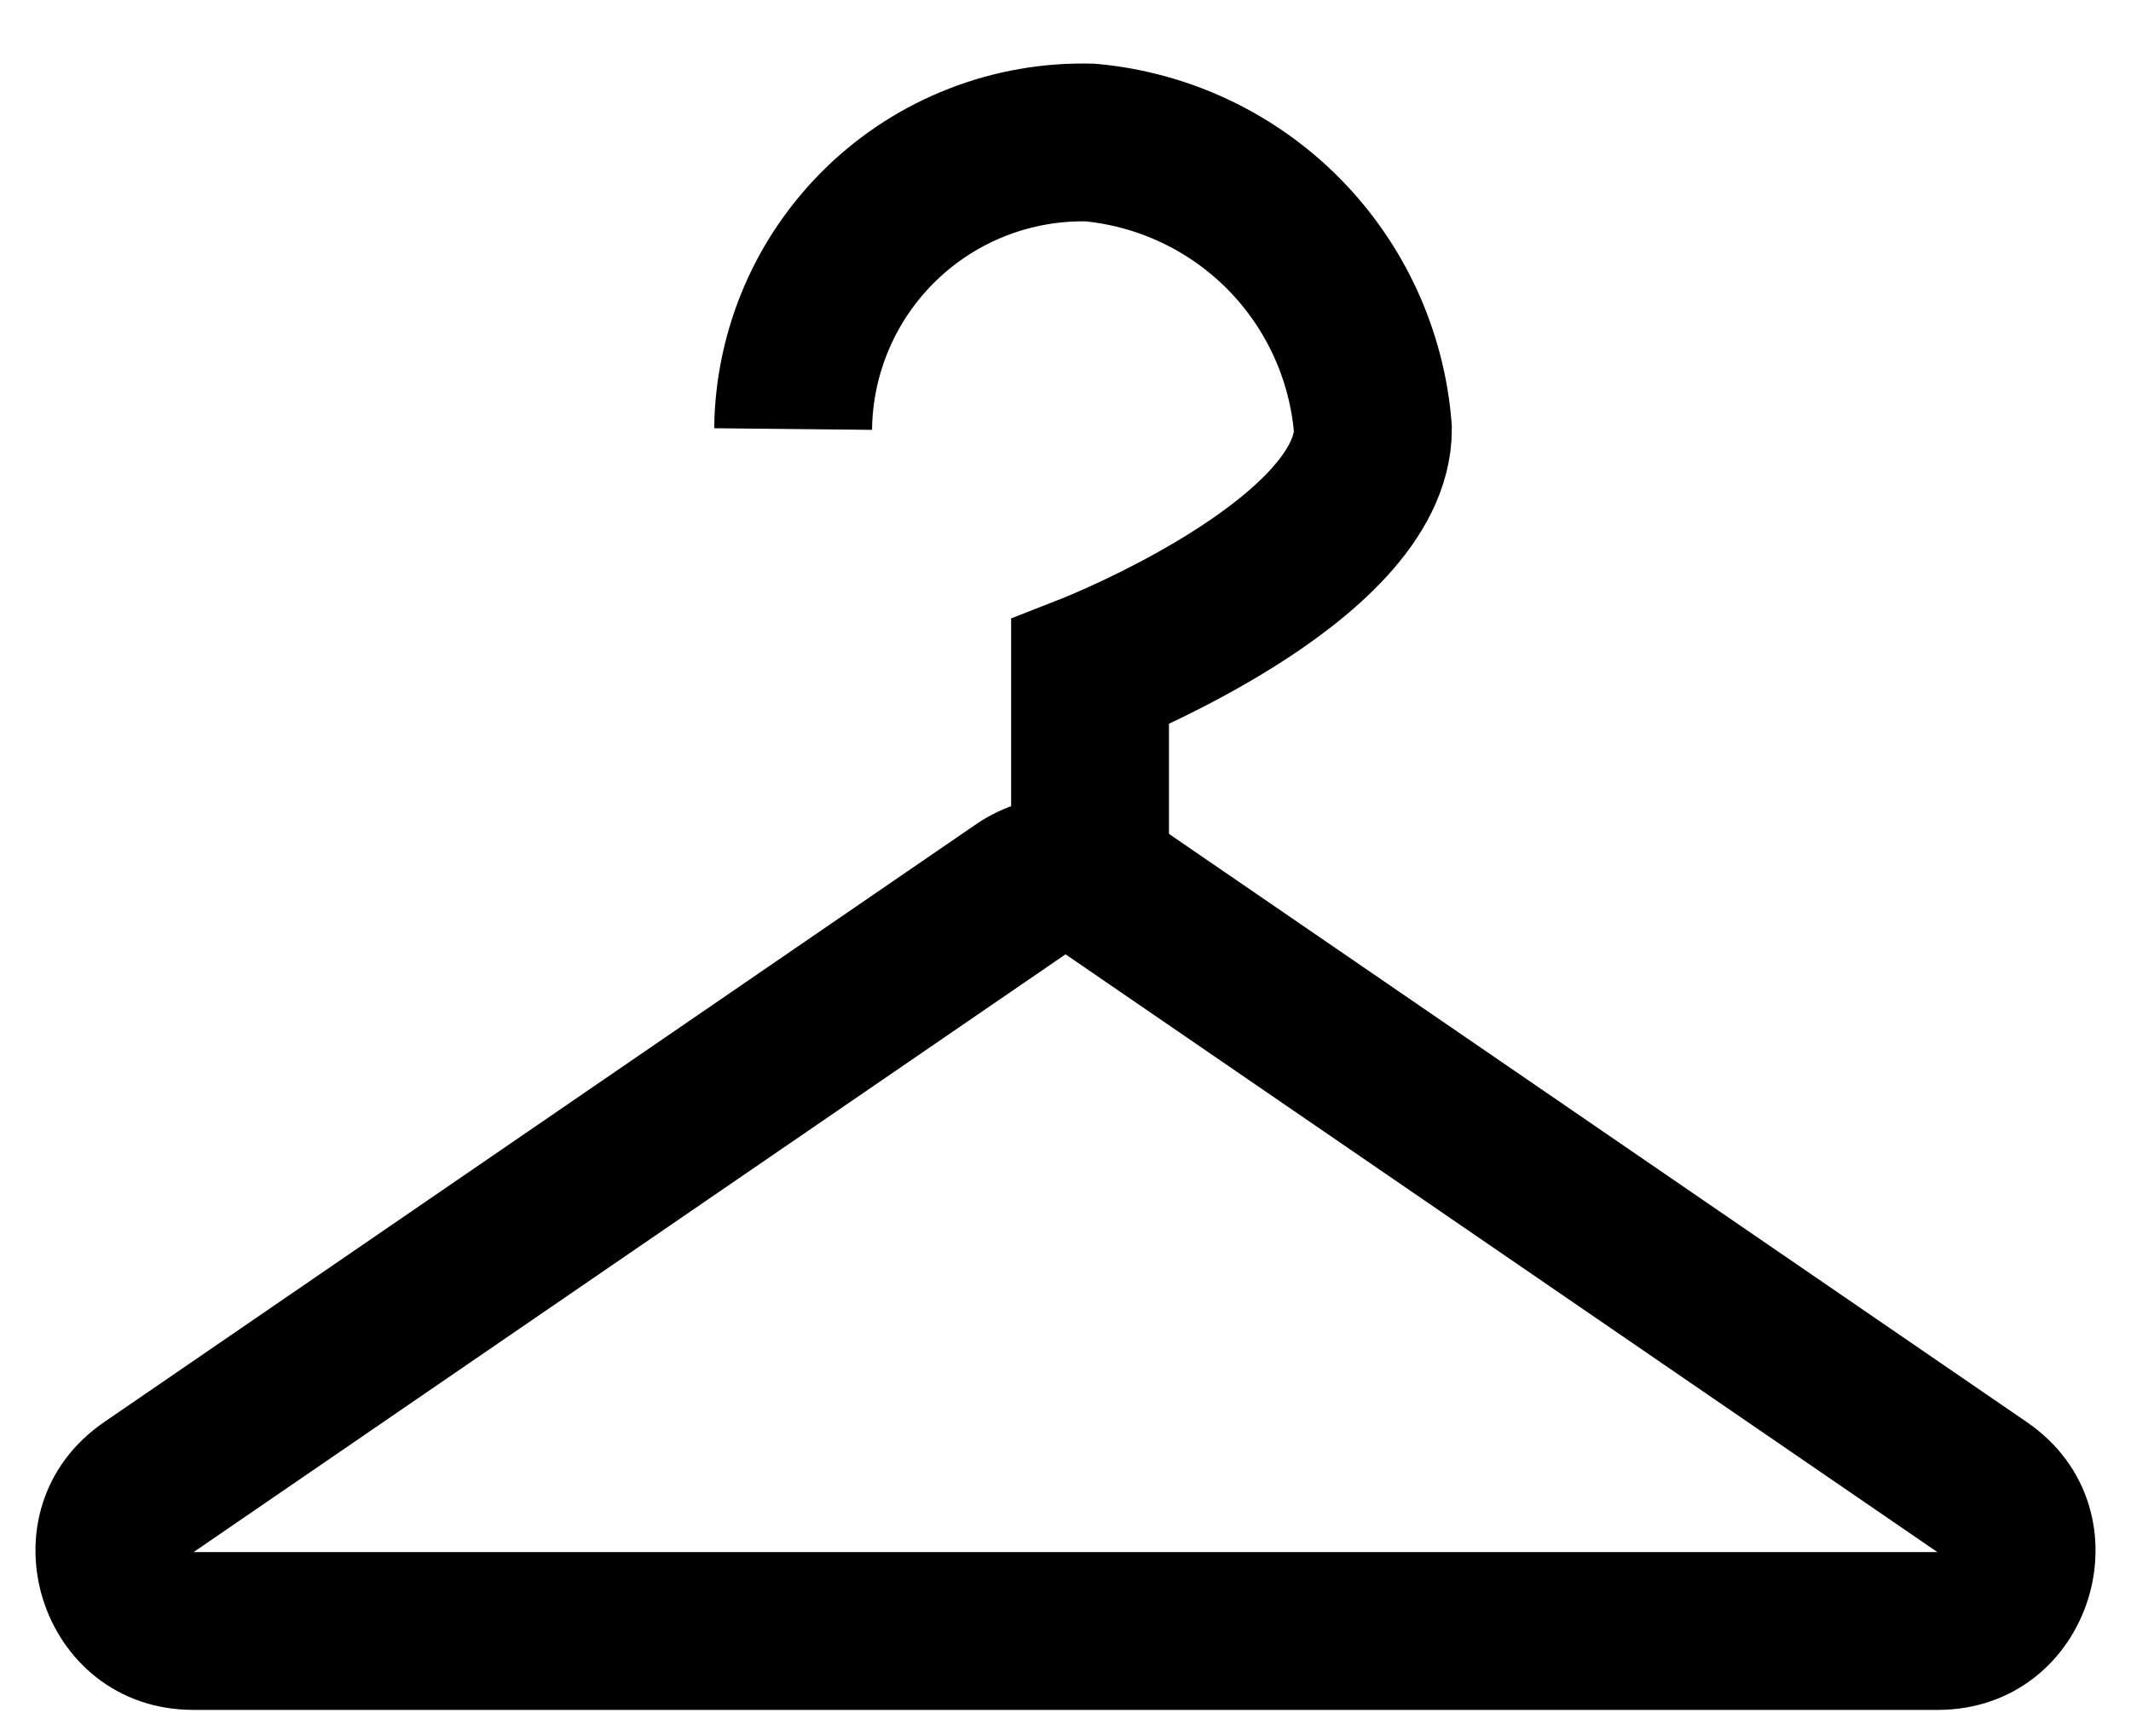 <svg width="27" height="22" viewBox="0 0 27 22" fill="none" xmlns="http://www.w3.org/2000/svg">
    <path d="M13.5 12.094L2.453 19.669L24.547 19.669L13.501 12.094C13.501 12.094 13.5 12.094 13.5 12.094ZM13.5 10.094C13.895 10.094 14.29 10.211 14.631 10.444L25.678 18.02C27.299 19.131 26.512 21.669 24.547 21.669H2.453C0.488 21.669 -0.299 19.131 1.322 18.02L12.369 10.444C12.71 10.211 13.105 10.094 13.5 10.094Z" fill="black"/>
    <path d="M10.049 5.437C10.054 4.95 10.156 4.47 10.348 4.023C10.54 3.576 10.82 3.172 11.17 2.834C11.52 2.496 11.934 2.231 12.387 2.055C12.841 1.878 13.325 1.794 13.811 1.806C14.741 1.891 15.611 2.302 16.267 2.966C16.923 3.631 17.322 4.506 17.395 5.437C17.395 7.115 13.811 8.519 13.811 8.519V11.069" stroke="black" stroke-width="2"/>
</svg>
